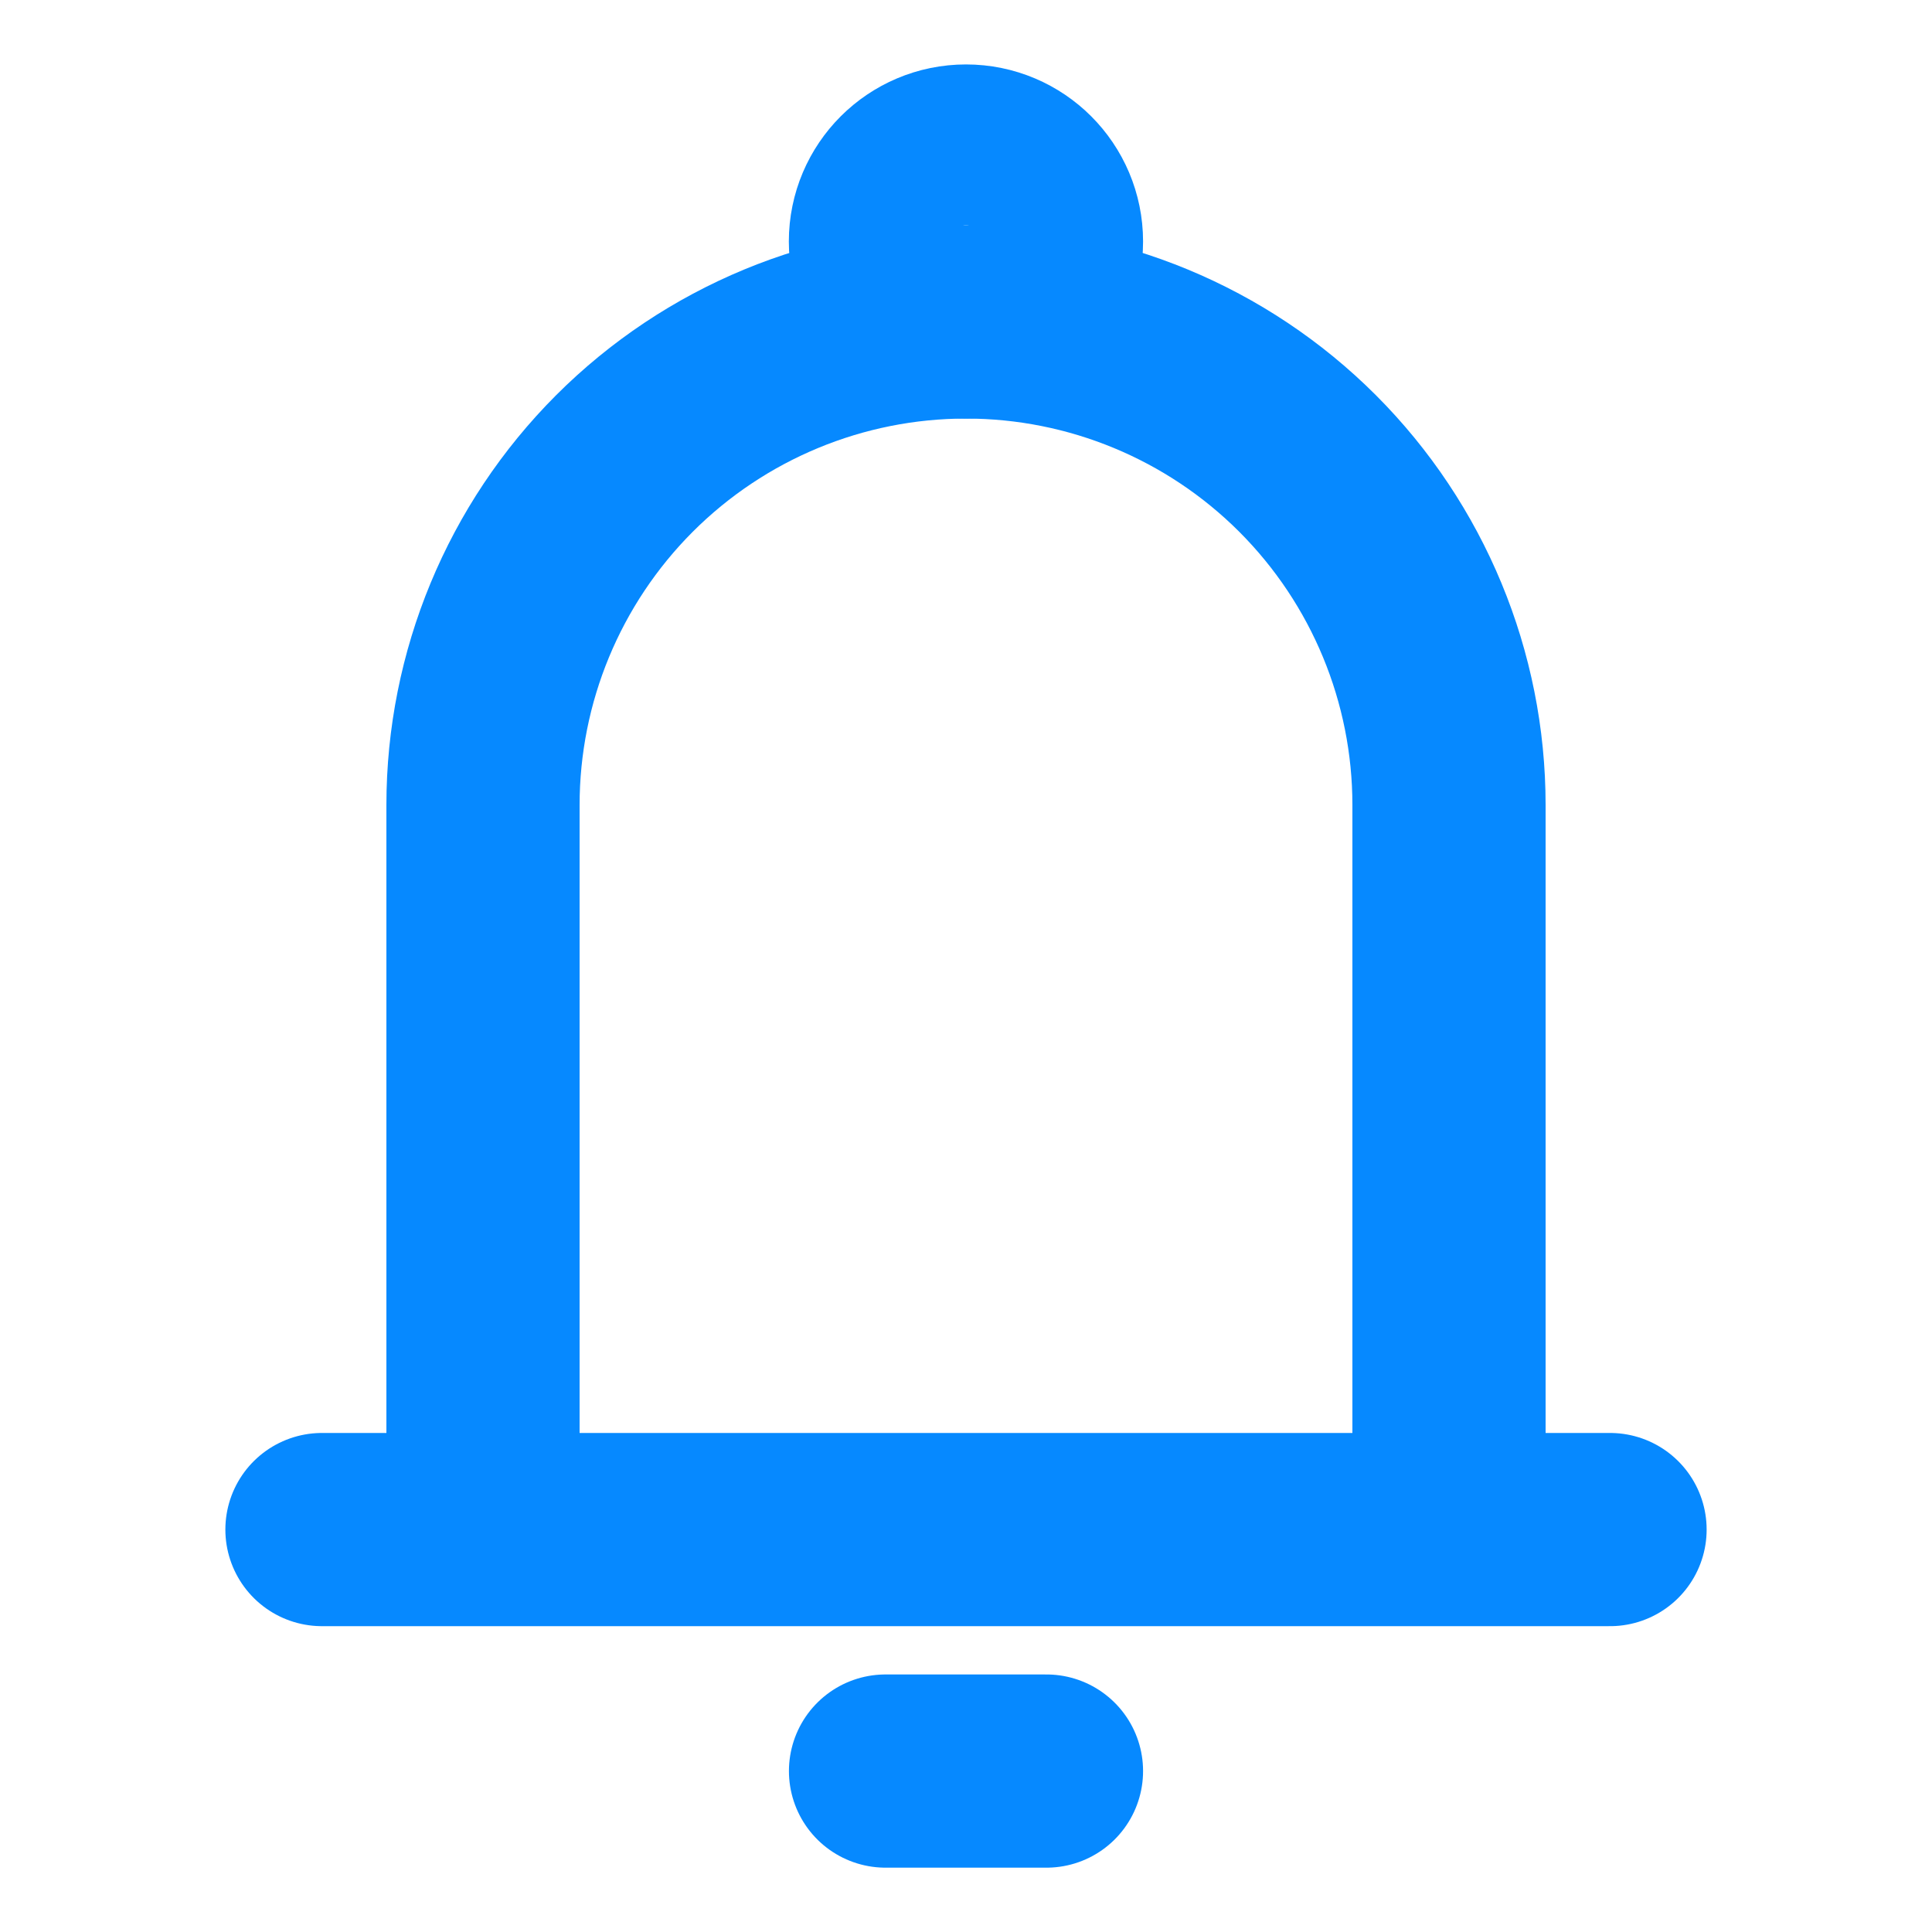 <svg width="20" height="20" viewBox="0 0 20 20" fill="none" xmlns="http://www.w3.org/2000/svg">
<path d="M5 15.834V8.334C5 7.007 5.527 5.736 6.464 4.798C7.402 3.86 8.674 3.333 10 3.333C11.326 3.333 12.598 3.86 13.536 4.798C14.473 5.736 15 7.007 15 8.334V15.834M5 15.834H15M5 15.834H3.333M15 15.834H16.667M9.167 18.334H10.833" stroke="#0689FF" stroke-width="2" stroke-linecap="round" stroke-linejoin="round"/>
<path d="M10 3.333C10.46 3.333 10.833 2.96 10.833 2.5C10.833 2.04 10.46 1.667 10 1.667C9.54 1.667 9.166 2.04 9.166 2.5C9.166 2.96 9.54 3.333 10 3.333Z" stroke="#0689FF" stroke-width="2"/>
</svg>
